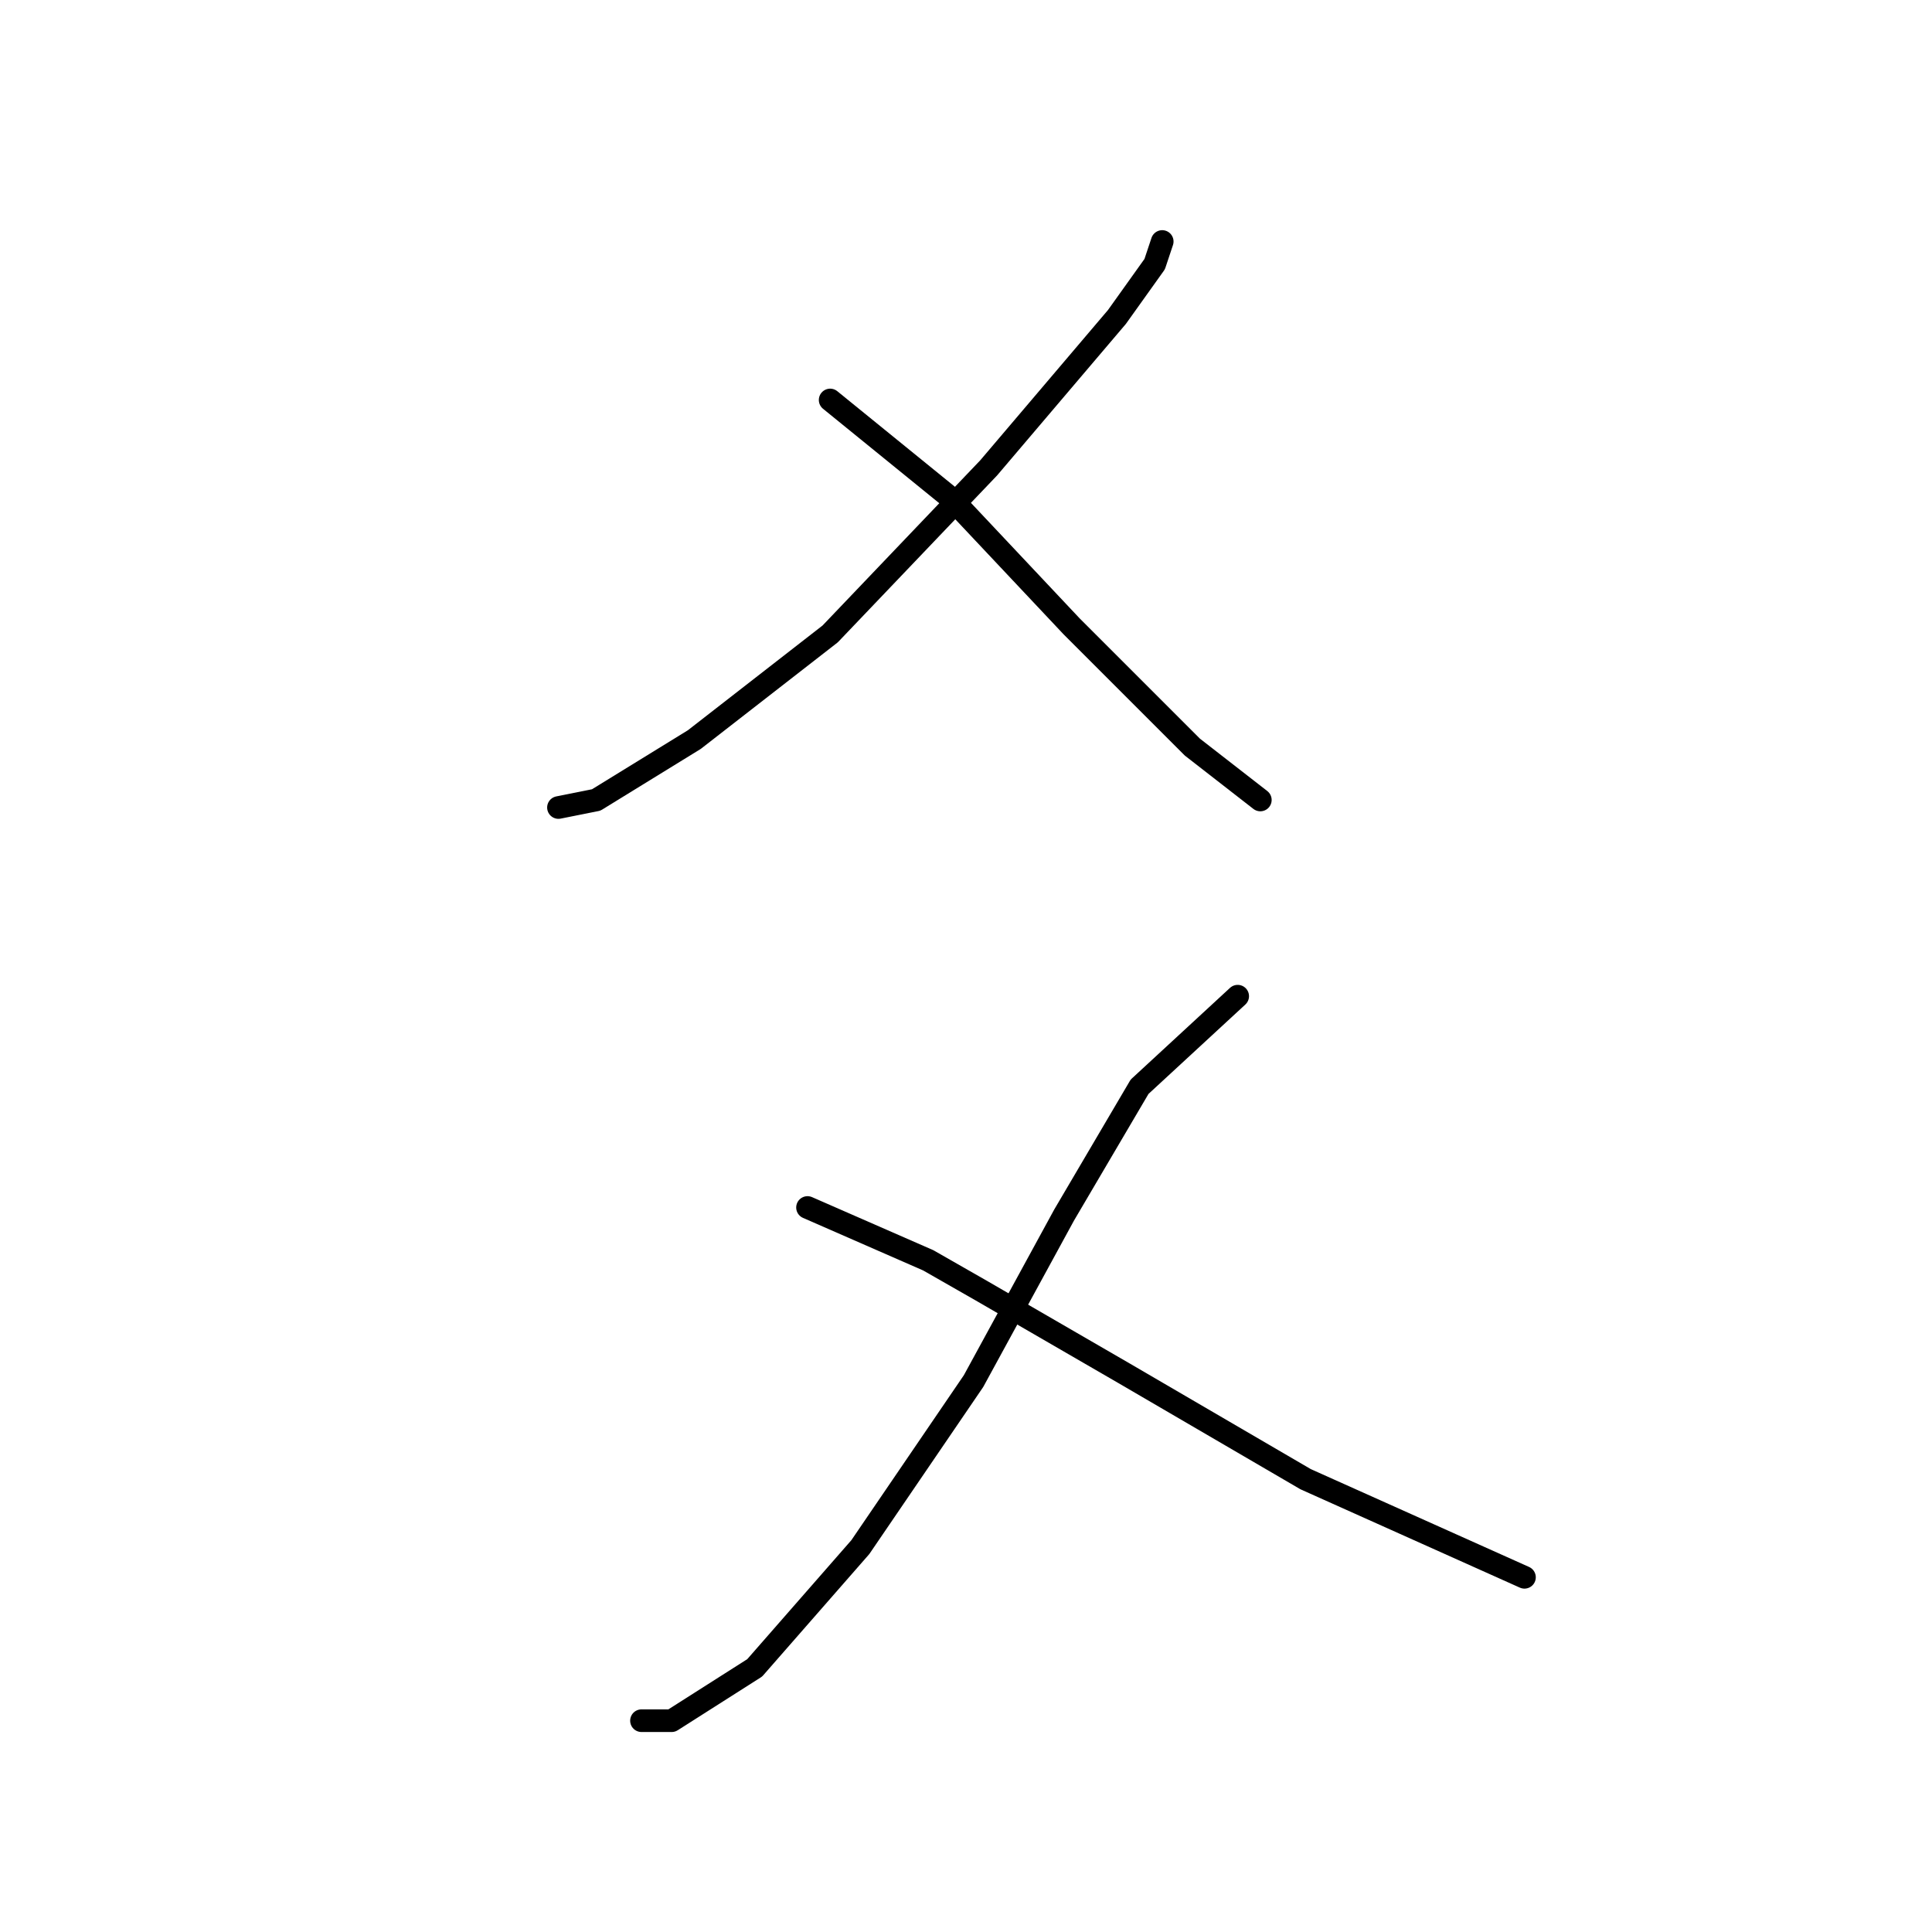 <?xml version="1.0" standalone="no"?>
    <svg width="256" height="256" xmlns="http://www.w3.org/2000/svg" version="1.1">
    <polyline stroke="black" stroke-width="3" stroke-linecap="round" fill="transparent" stroke-linejoin="round" points="154 32 153 35 148 42 131 62 110 84 92 98 79 106 74 107 74 107 " />
        <polyline stroke="black" stroke-width="3" stroke-linecap="round" fill="transparent" stroke-linejoin="round" points="110 53 126 66 142 83 158 99 167 106 167 106 " />
        <polyline stroke="black" stroke-width="3" stroke-linecap="round" fill="transparent" stroke-linejoin="round" points="164 132 151 144 141 161 129 183 114 205 100 221 89 228 85 228 85 228 " />
        <polyline stroke="black" stroke-width="3" stroke-linecap="round" fill="transparent" stroke-linejoin="round" points="107 160 123 167 130 171 149 182 173 196 202 209 202 209 " />
        </svg>